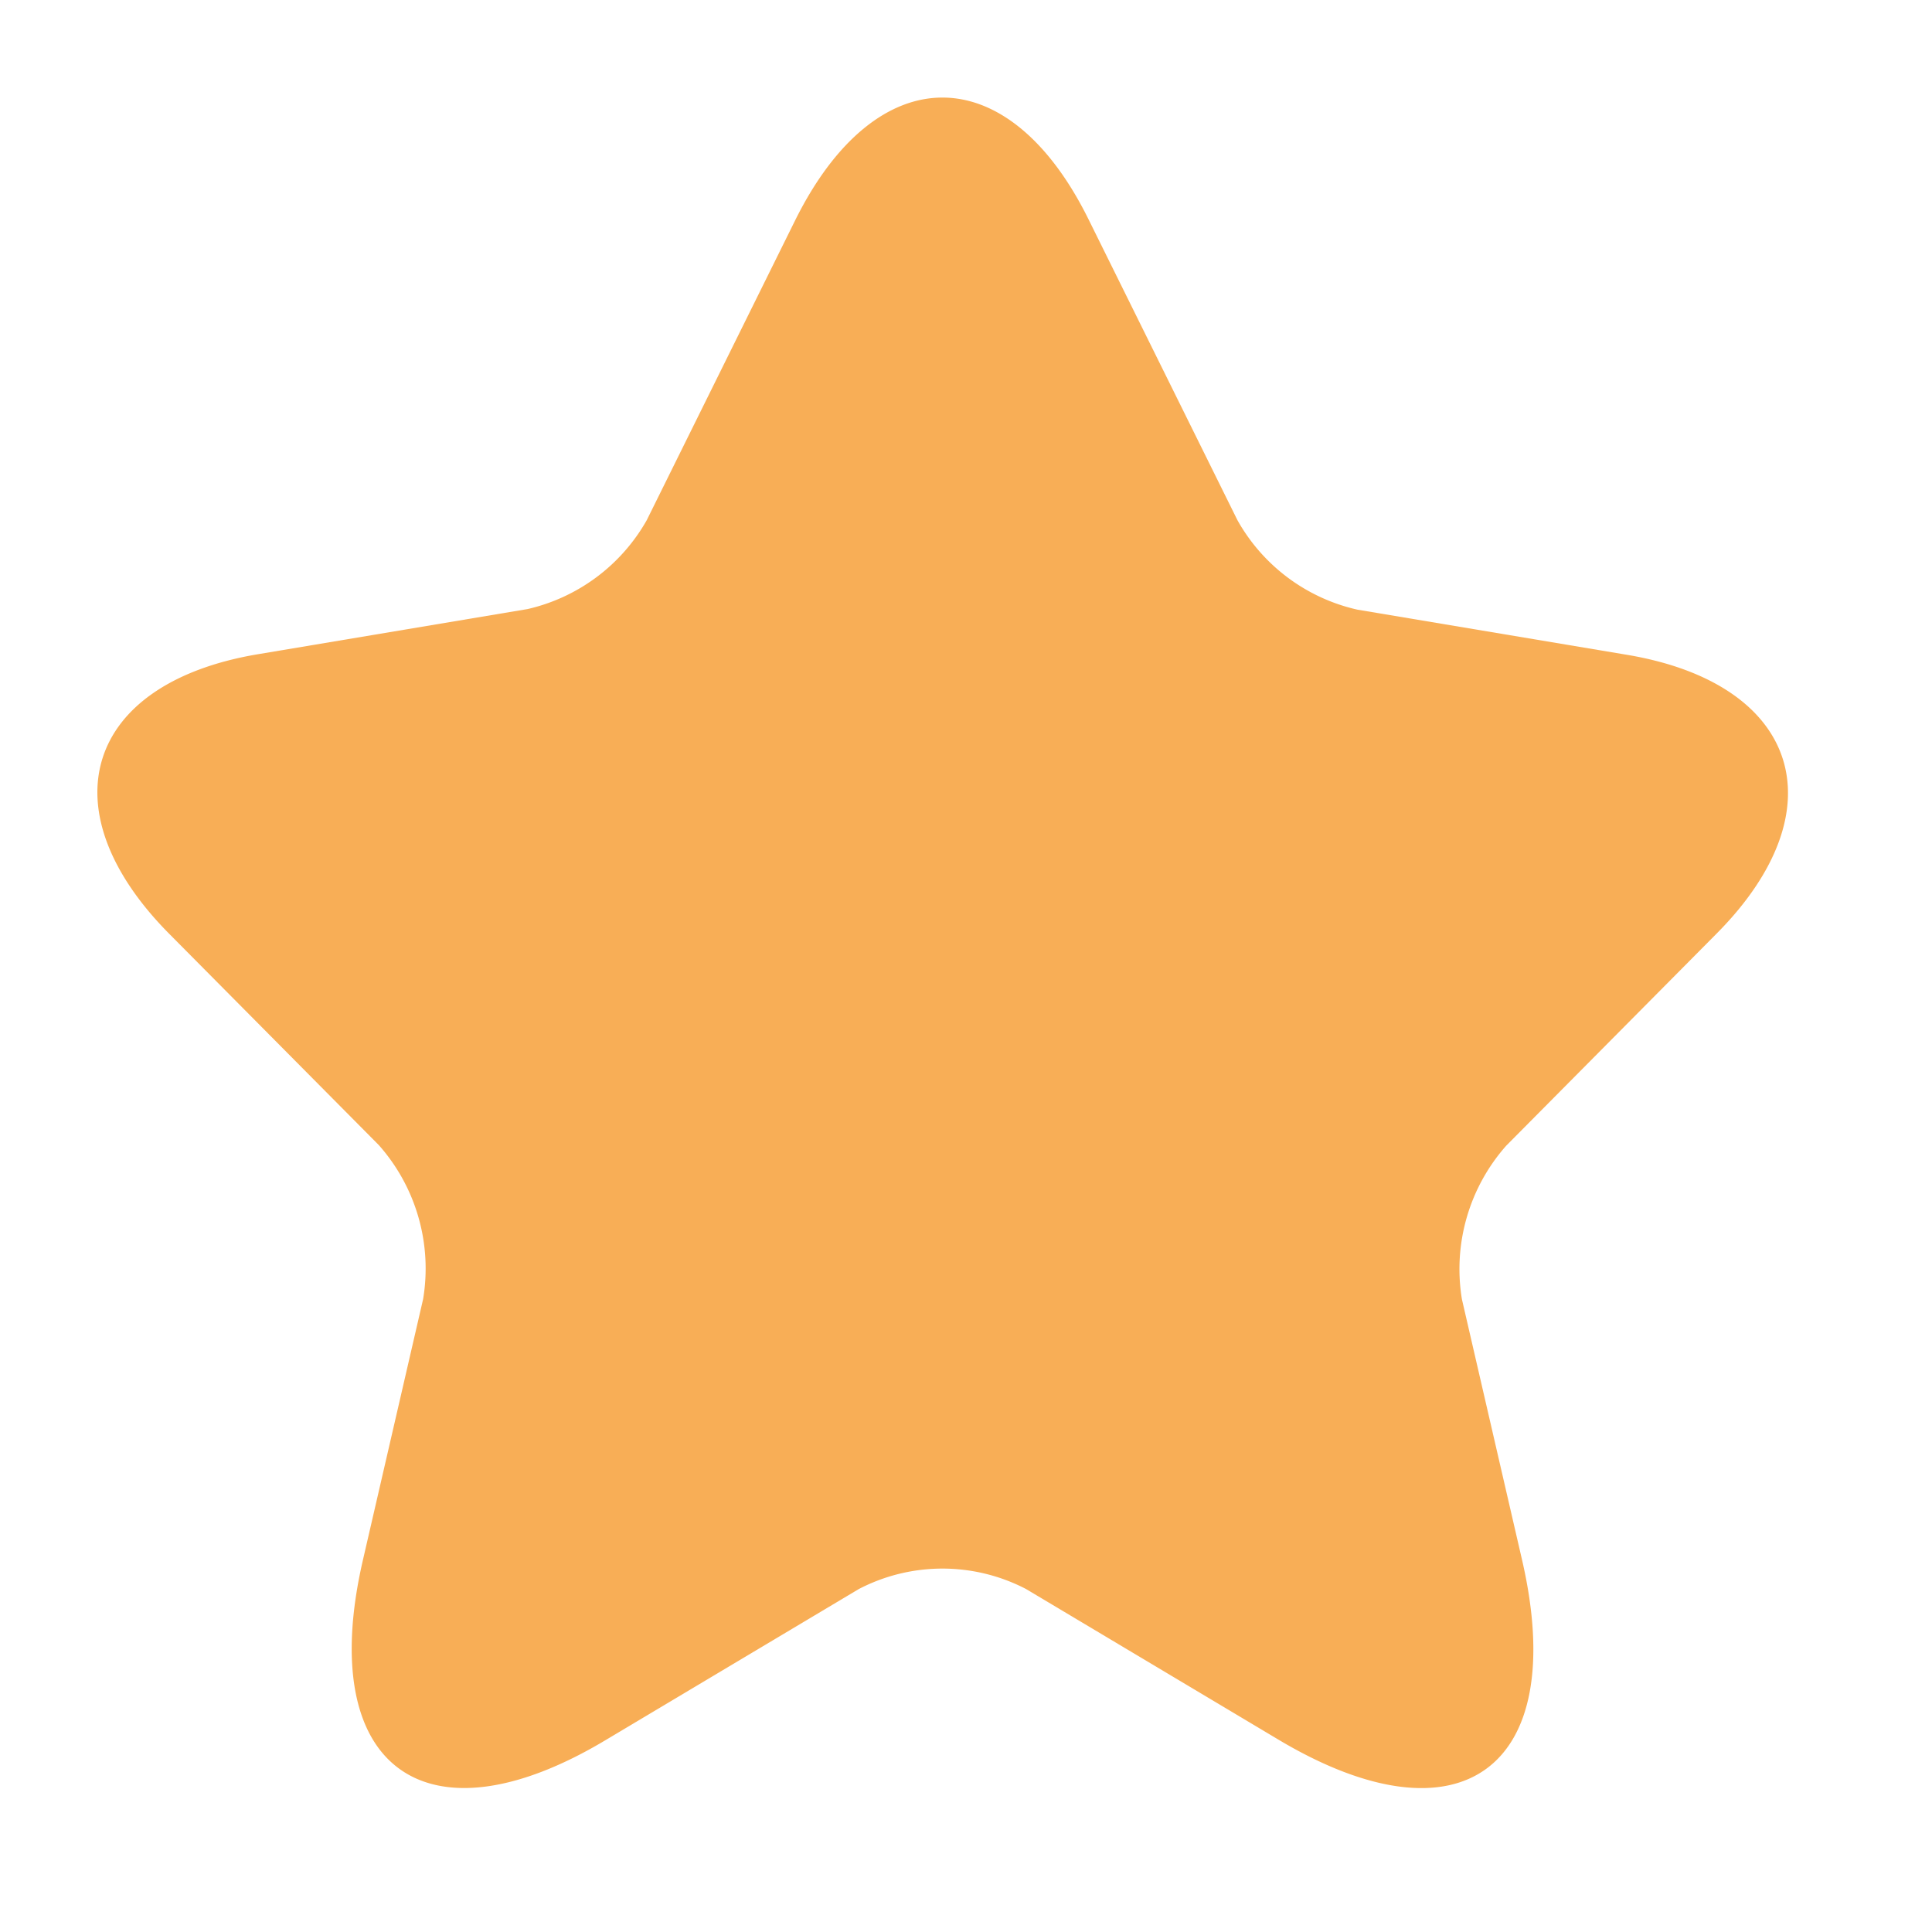 <svg id="Icon_16x_Star" data-name="Icon/16x/Star" xmlns="http://www.w3.org/2000/svg" xmlns:xlink="http://www.w3.org/1999/xlink" width="16" height="16" viewBox="0 0 16 16">
  <defs>
    <clipPath id="clip-path">
      <rect id="Icon_16x_Star_Background_Mask_" data-name="Icon/16x/Star (Background/Mask)" width="16" height="16" fill="none"/>
    </clipPath>
  </defs>
  <rect id="Icon_16x_Star_Background_Mask_2" data-name="Icon/16x/Star (Background/Mask)" width="16" height="16" fill="none"/>
  <g id="Icon_16x_Star-2" data-name="Icon/16x/Star" clip-path="url(#clip-path)">
    <g id="vuesax_linear_star" data-name="vuesax/linear/star" transform="translate(0.807 0.808)">
      <g id="star">
        <path id="Vector" d="M8.209,1.011,9.441,3.5a1.522,1.522,0,0,0,.994.741l2.233.374c1.428.24,1.764,1.284.735,2.315l-1.736,1.75A1.541,1.541,0,0,0,11.3,9.952l.5,2.167c.392,1.715-.511,2.378-2.016,1.482L7.691,12.352a1.5,1.5,0,0,0-1.386,0L4.213,13.6c-1.5.9-2.408.226-2.016-1.482l.5-2.167A1.541,1.541,0,0,0,2.33,8.675L.594,6.925C-.428,5.894-.1,4.85,1.329,4.61l2.233-.374A1.526,1.526,0,0,0,4.549,3.5L5.781,1.011C6.453-.337,7.544-.337,8.209,1.011Z" transform="translate(0)" fill="#f8ae56"/>
      </g>
    </g>
  </g>
</svg>
